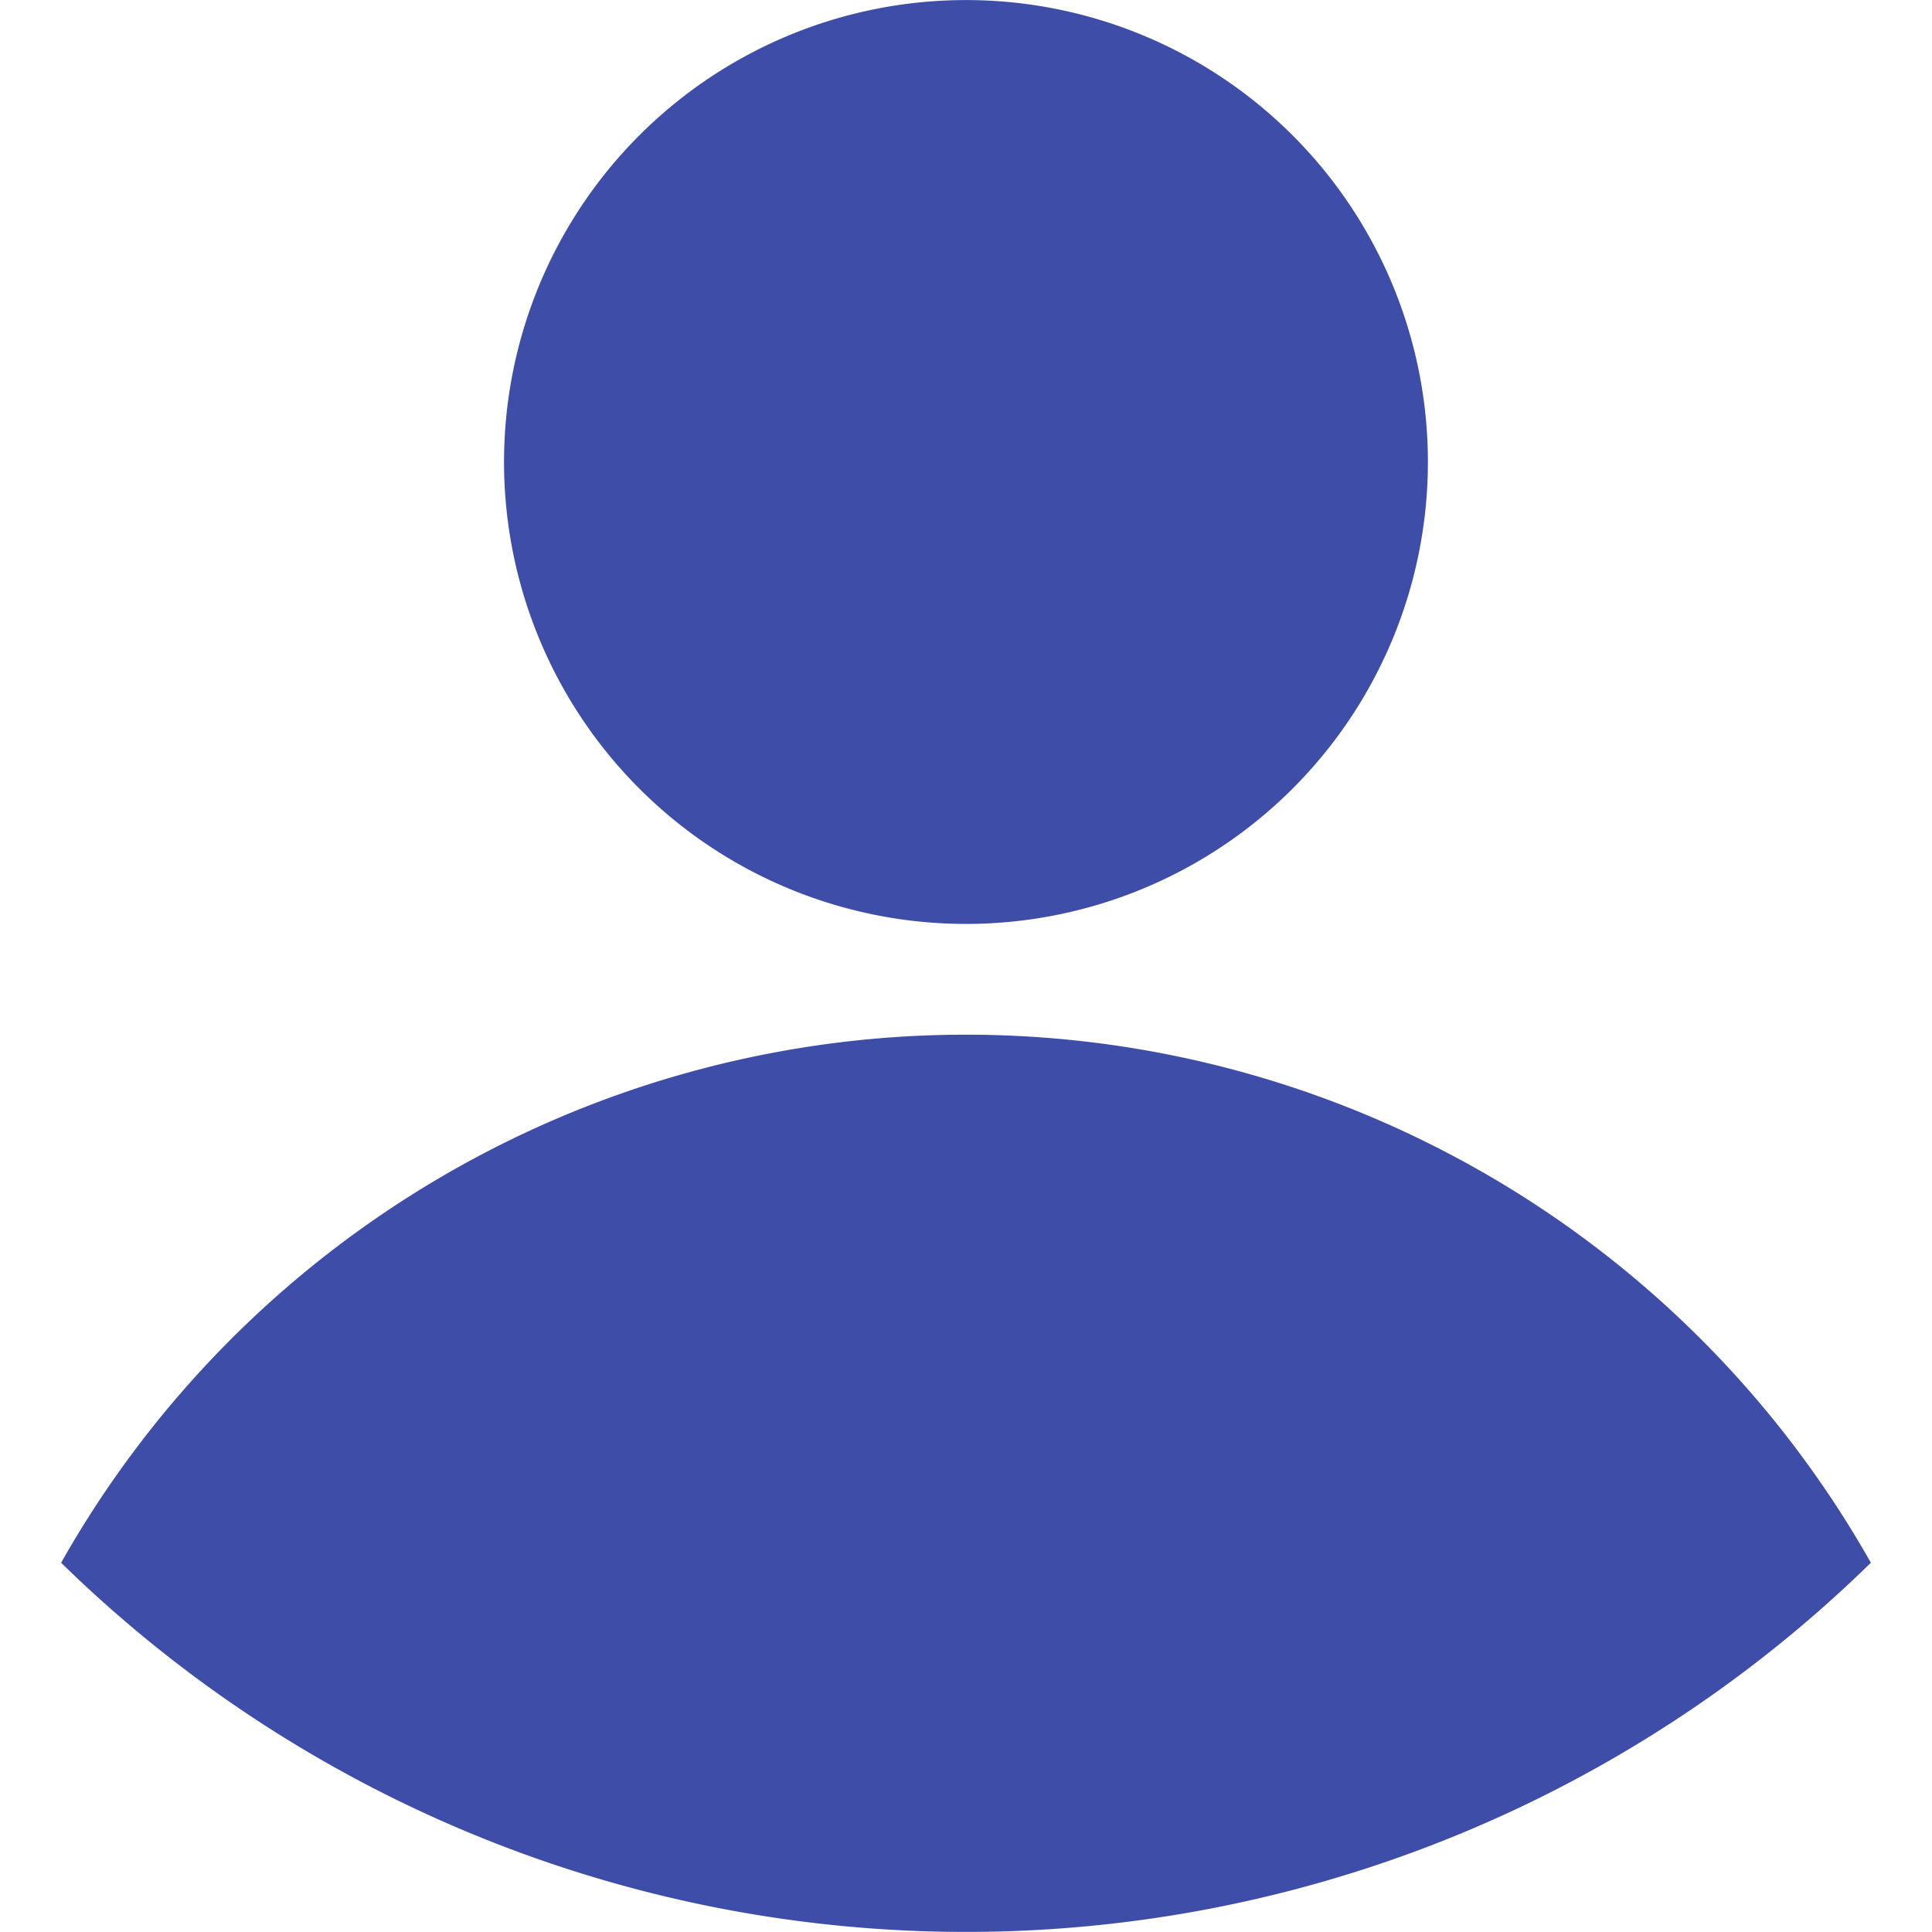 <?xml version="1.0" standalone="no"?><!DOCTYPE svg PUBLIC "-//W3C//DTD SVG 1.1//EN" "http://www.w3.org/Graphics/SVG/1.1/DTD/svg11.dtd"><svg t="1563500020241" class="icon" viewBox="0 0 1024 1024" version="1.1" xmlns="http://www.w3.org/2000/svg" p-id="4795" xmlns:xlink="http://www.w3.org/1999/xlink" width="200" height="200"><defs><style type="text/css"></style></defs><path d="M32.395 828.291a550.857 550.857 0 0 1 959.209 0 685.615 685.615 0 0 1-959.209 0zM267.15 244.867a244.833 244.833 0 1 1 244.902 244.833 244.867 244.867 0 0 1-244.902-244.833z" fill="#3E4DA8" p-id="4796"></path></svg>